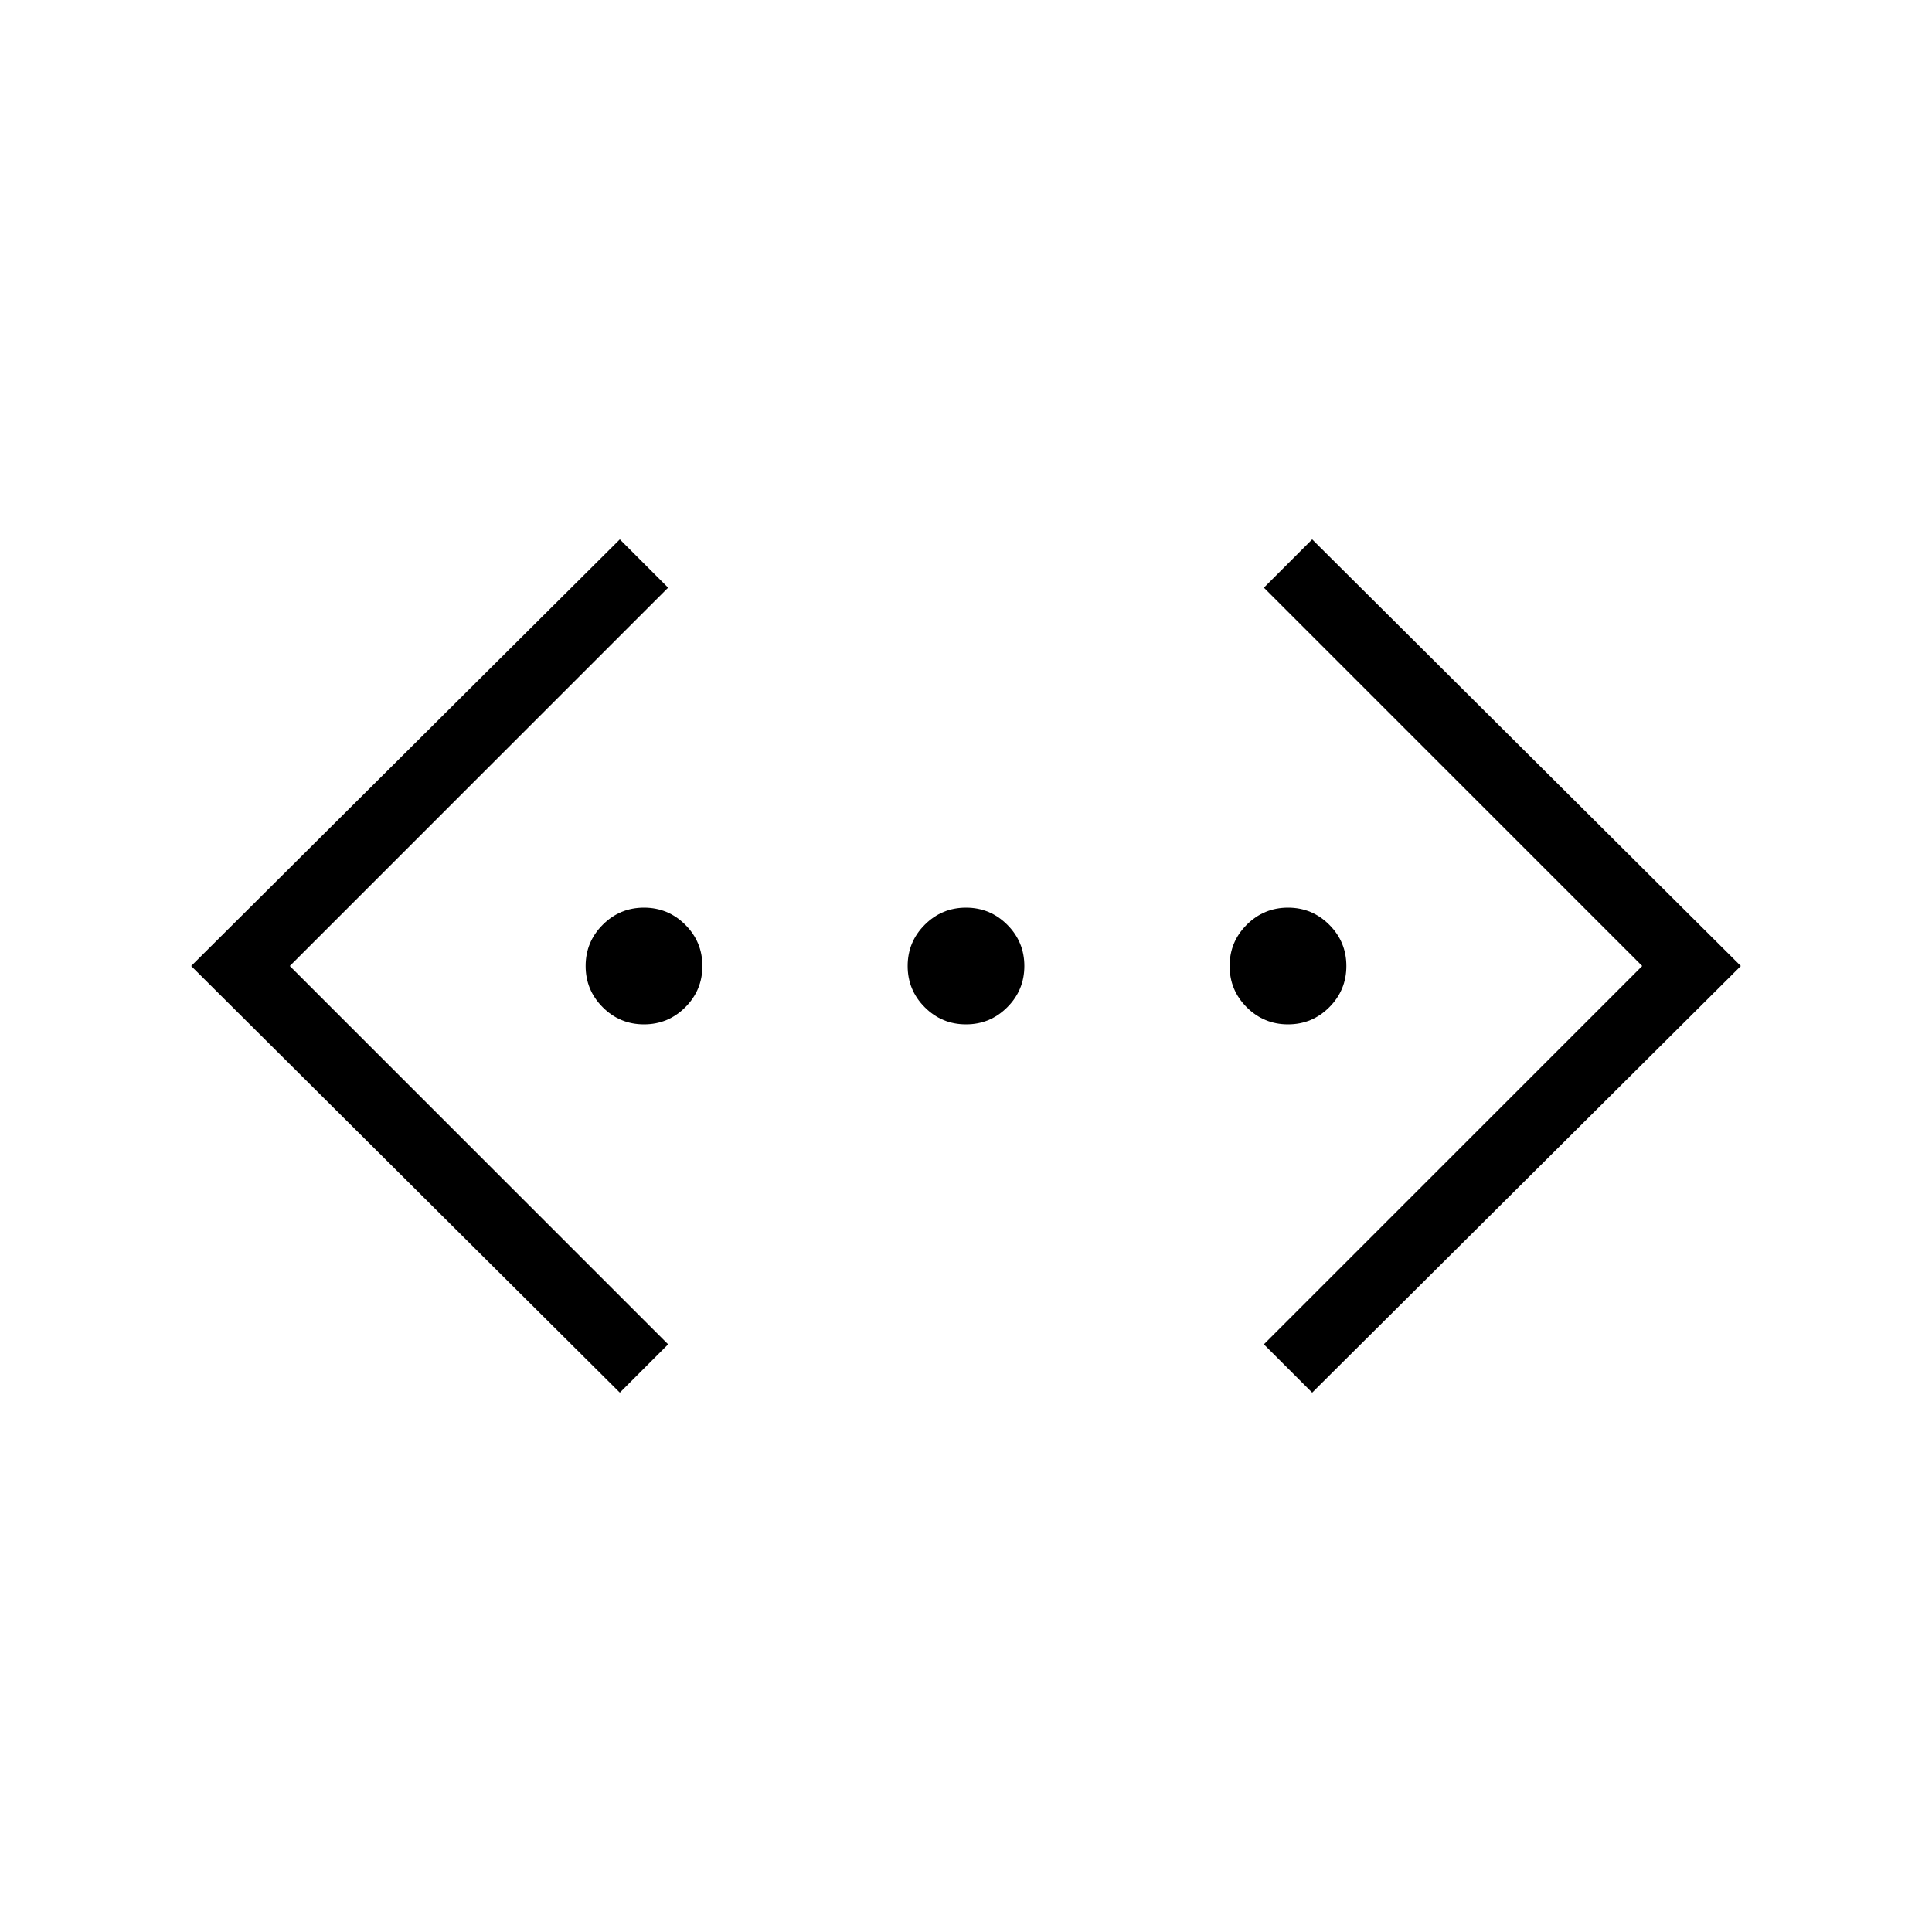 <svg xmlns="http://www.w3.org/2000/svg" height="40" width="40"><path d="m27.167 28.833-1-1L34 20l-7.833-7.833 1-1L36.042 20Zm-14.334 0L3.958 20l8.875-8.833 1 1L6 20l7.833 7.833Zm.5-7.625q-.5 0-.854-.354T12.125 20q0-.5.354-.854t.854-.354q.5 0 .855.354.354.354.354.854t-.354.854q-.355.354-.855.354Zm6.667 0q-.5 0-.854-.354T18.792 20q0-.5.354-.854t.854-.354q.5 0 .854.354t.354.854q0 .5-.354.854t-.854.354Zm6.667 0q-.5 0-.855-.354-.354-.354-.354-.854t.354-.854q.355-.354.855-.354t.854.354q.354.354.354.854t-.354.854q-.354.354-.854.354Z"/></svg>